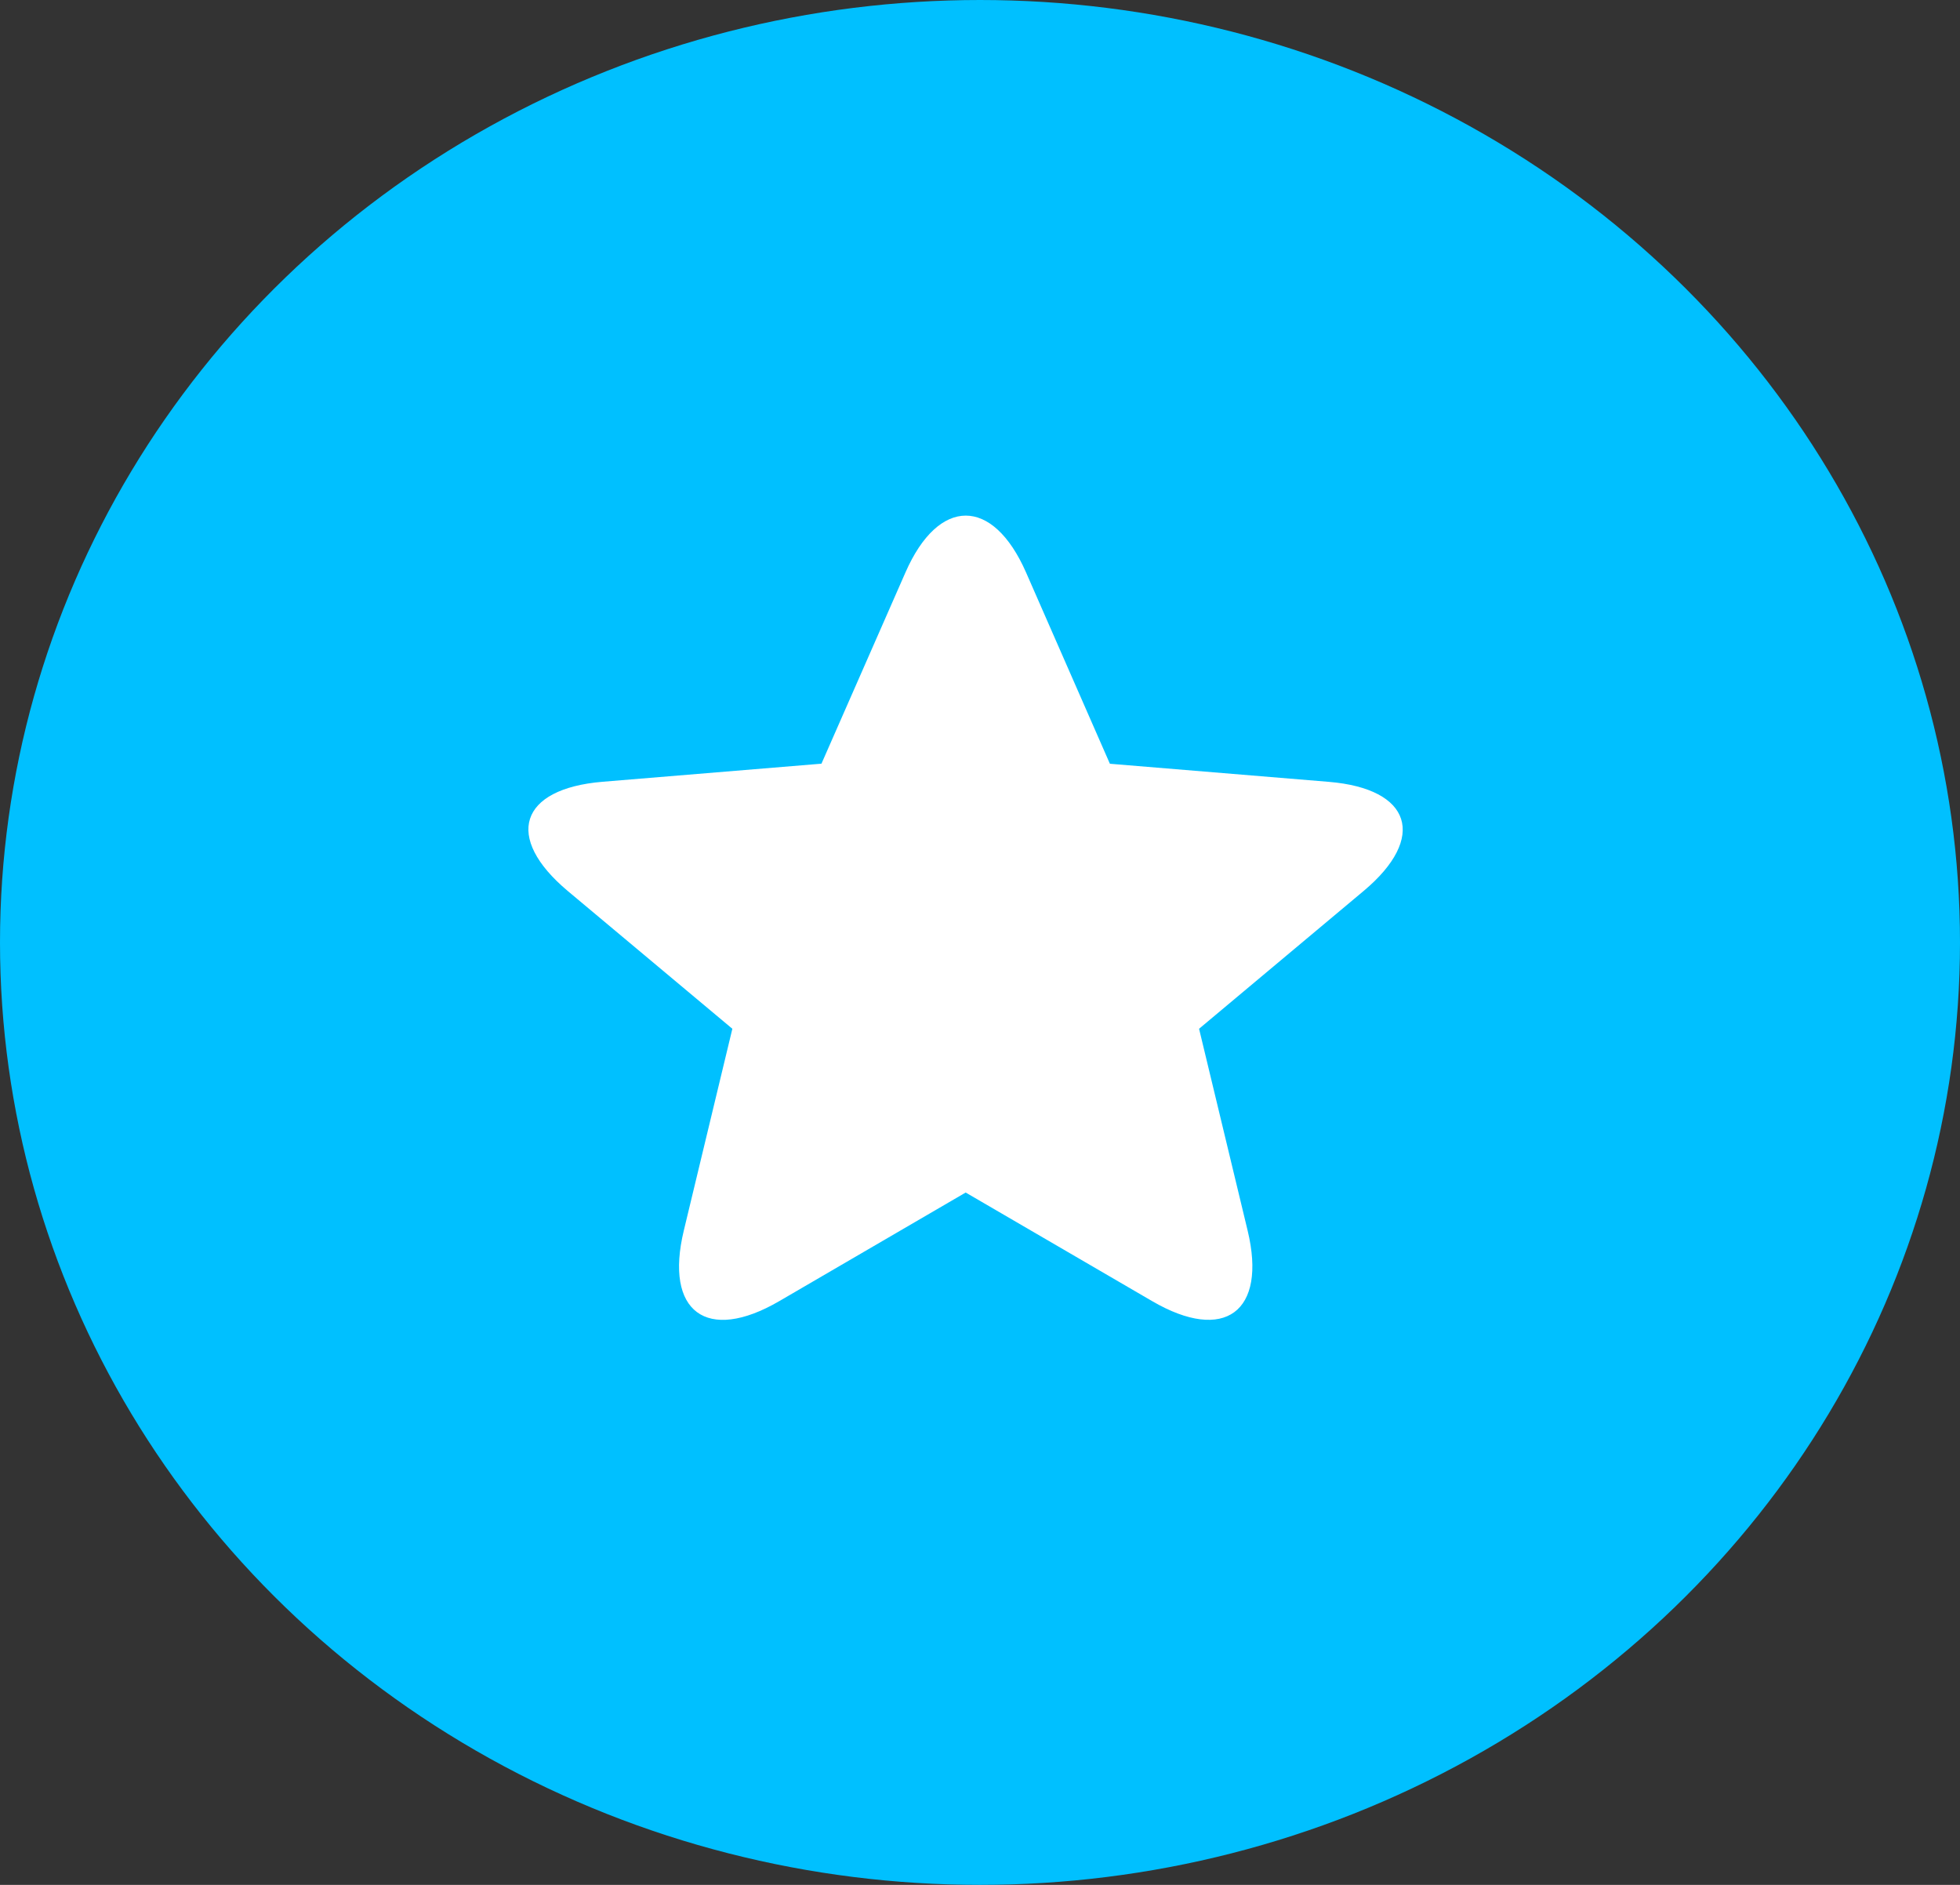 <svg xmlns="http://www.w3.org/2000/svg" width="26" height="25" viewBox="0 0 26 25">
    <rect x="0" y="0" width="26" height="25" fill="#333333" stroke="none"/>
    <g fill="none" fill-rule="evenodd">
        <ellipse cx="13" cy="12.5" fill="#00C0FF" rx="13" ry="12.5"/>
        <path fill="#FFF" d="M15.283 17.257c.959.56 1.527.142 1.267-.936l-.644-2.676 2.182-1.827c.847-.709.634-1.357-.46-1.448l-2.905-.24-1.112-2.537c-.442-1.007-1.16-1.004-1.6 0l-1.114 2.536-2.905.24c-1.1.092-1.31.736-.46 1.449l2.183 1.827-.644 2.676c-.26 1.076.303 1.498 1.267.936l2.472-1.44 2.473 1.44z"/>
    </g>
</svg>
